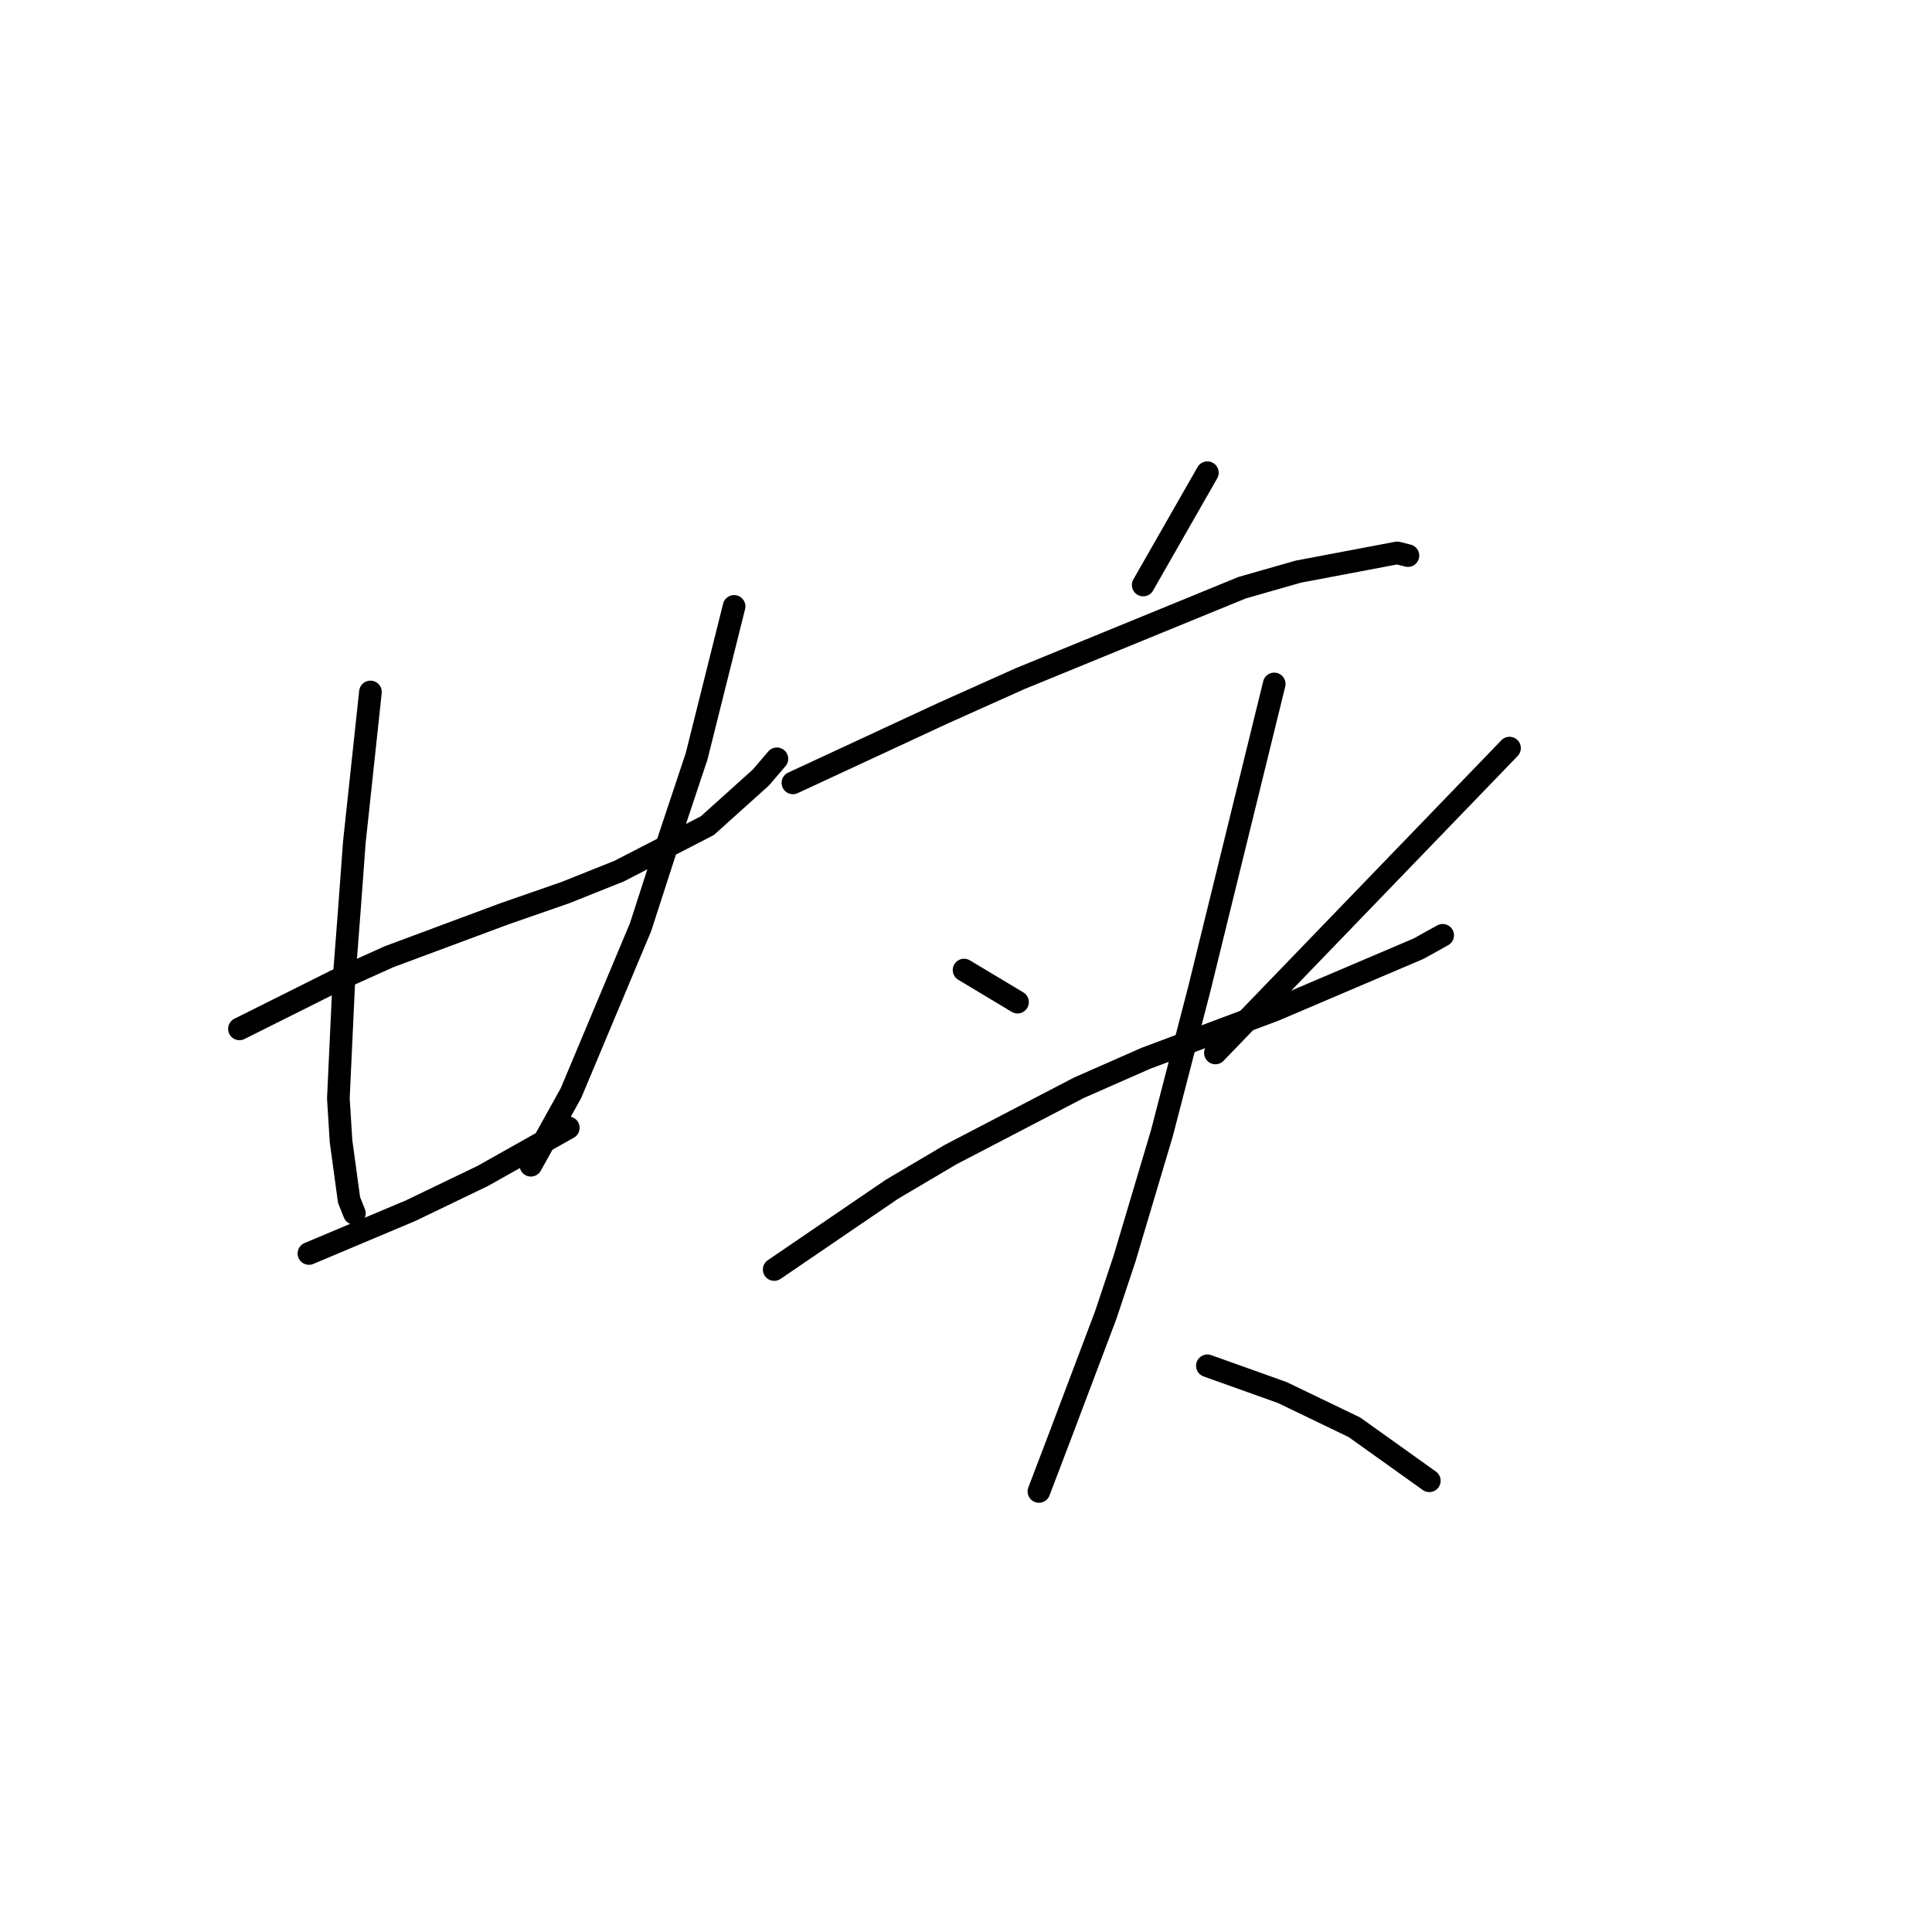 <?xml version="1.0" standalone="no"?>
    <svg width="256" height="256" xmlns="http://www.w3.org/2000/svg" version="1.1">
    <polyline stroke="black" stroke-width="3" stroke-linecap="round" fill="transparent" stroke-linejoin="round" points="31.725 136.331 38.103 133.143 44.48 129.954 51.566 126.765 66.801 121.096 74.95 118.262 82.037 115.427 93.729 109.404 100.815 103.027 102.941 100.547 102.941 100.547 " />
        <polyline stroke="black" stroke-width="3" stroke-linecap="round" fill="transparent" stroke-linejoin="round" points="49.086 91.689 48.023 101.609 46.96 111.53 46.252 121.096 45.543 130.308 44.835 145.543 45.189 151.212 46.252 159.007 46.96 160.778 46.96 160.778 " />
        <polyline stroke="black" stroke-width="3" stroke-linecap="round" fill="transparent" stroke-linejoin="round" points="97.272 80.351 94.792 90.272 92.311 100.192 88.768 110.821 84.871 122.868 75.659 144.835 70.344 154.401 70.344 154.401 " />
        <polyline stroke="black" stroke-width="3" stroke-linecap="round" fill="transparent" stroke-linejoin="round" points="40.937 166.093 47.669 163.258 54.401 160.424 63.967 155.818 75.305 149.441 75.305 149.441 " />
        <polyline stroke="black" stroke-width="3" stroke-linecap="round" fill="transparent" stroke-linejoin="round" points="159.984 62.636 155.732 70.076 151.48 77.517 151.48 77.517 " />
        <polyline stroke="black" stroke-width="3" stroke-linecap="round" fill="transparent" stroke-linejoin="round" points="105.066 103.735 114.987 99.129 124.907 94.523 135.182 89.917 164.59 77.871 172.03 75.745 185.139 73.265 186.557 73.619 186.557 73.619 " />
        <polyline stroke="black" stroke-width="3" stroke-linecap="round" fill="transparent" stroke-linejoin="round" points="127.742 128.537 131.285 130.662 134.828 132.788 134.828 132.788 " />
        <polyline stroke="black" stroke-width="3" stroke-linecap="round" fill="transparent" stroke-linejoin="round" points="200.02 99.129 180.533 119.325 161.047 139.52 161.047 139.52 " />
        <polyline stroke="black" stroke-width="3" stroke-linecap="round" fill="transparent" stroke-linejoin="round" points="102.586 168.219 110.381 162.904 118.176 157.59 125.97 152.984 142.977 144.126 151.835 140.229 168.841 133.851 187.974 125.702 191.162 123.931 191.162 123.931 " />
        <polyline stroke="black" stroke-width="3" stroke-linecap="round" fill="transparent" stroke-linejoin="round" points="168.841 90.626 163.881 110.821 158.921 131.017 153.96 150.149 149 166.802 146.52 174.242 140.497 190.186 137.662 197.626 137.662 197.626 " />
        <polyline stroke="black" stroke-width="3" stroke-linecap="round" fill="transparent" stroke-linejoin="round" points="159.984 180.974 164.944 182.745 169.904 184.517 179.47 189.123 189.391 196.209 189.391 196.209 " />
        </svg>